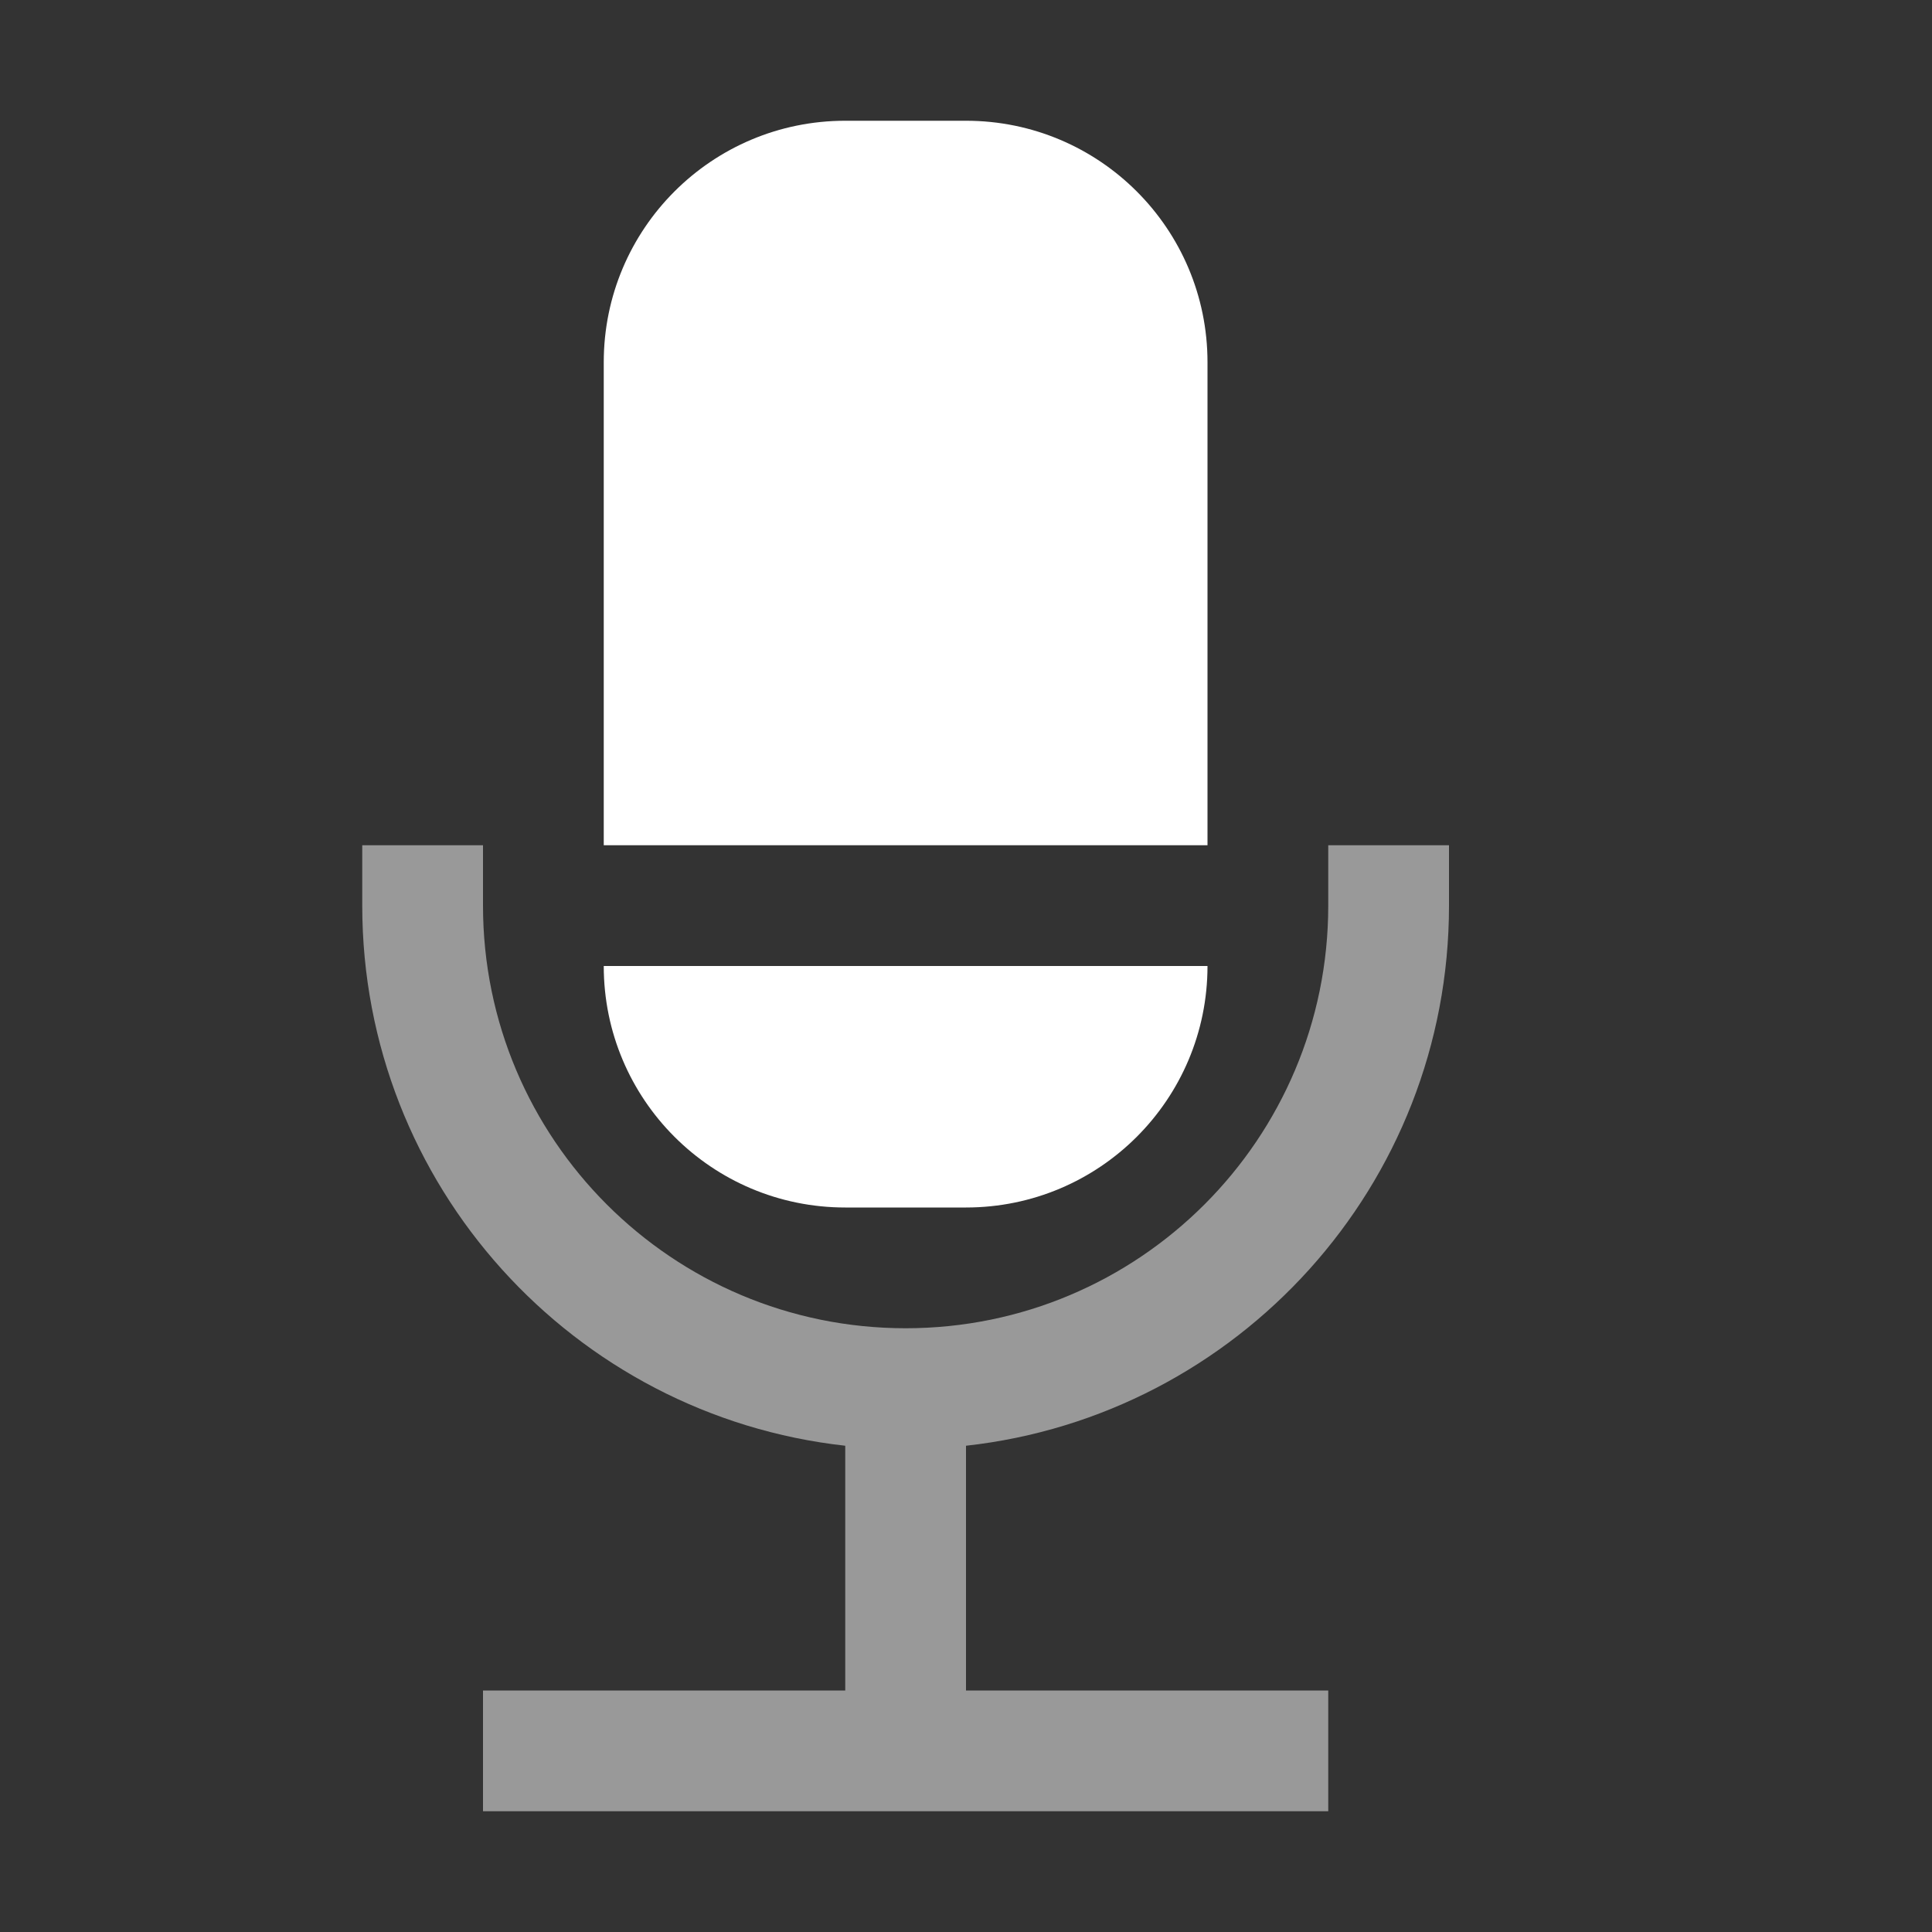 <svg width="16" height="16" viewBox="0 0 16 16" fill="none" xmlns="http://www.w3.org/2000/svg">
<rect x="0" y="0" width="16" height="16" fill="#333333" stroke="none"/>
<path fill-rule="evenodd" clip-rule="evenodd" d="M3 7.5V7H4V7.5C4 9.433 5.567 11 7.5 11C9.433 11 11 9.433 11 7.5V7H12V7.5C12 9.816 10.25 11.724 8 11.973V14H11V15H7.5H4V14H7V11.973C4.75 11.724 3 9.816 3 7.5Z" fill="white" fill-opacity="0.5"/>
<path fill-rule="evenodd" clip-rule="evenodd" d="M7 1C5.895 1 5 1.895 5 3V7H10V3C10 1.895 9.105 1 8 1H7ZM10 8H5C5 9.105 5.895 10 7 10H8C9.105 10 10 9.105 10 8Z" fill="white"/>
</svg>
